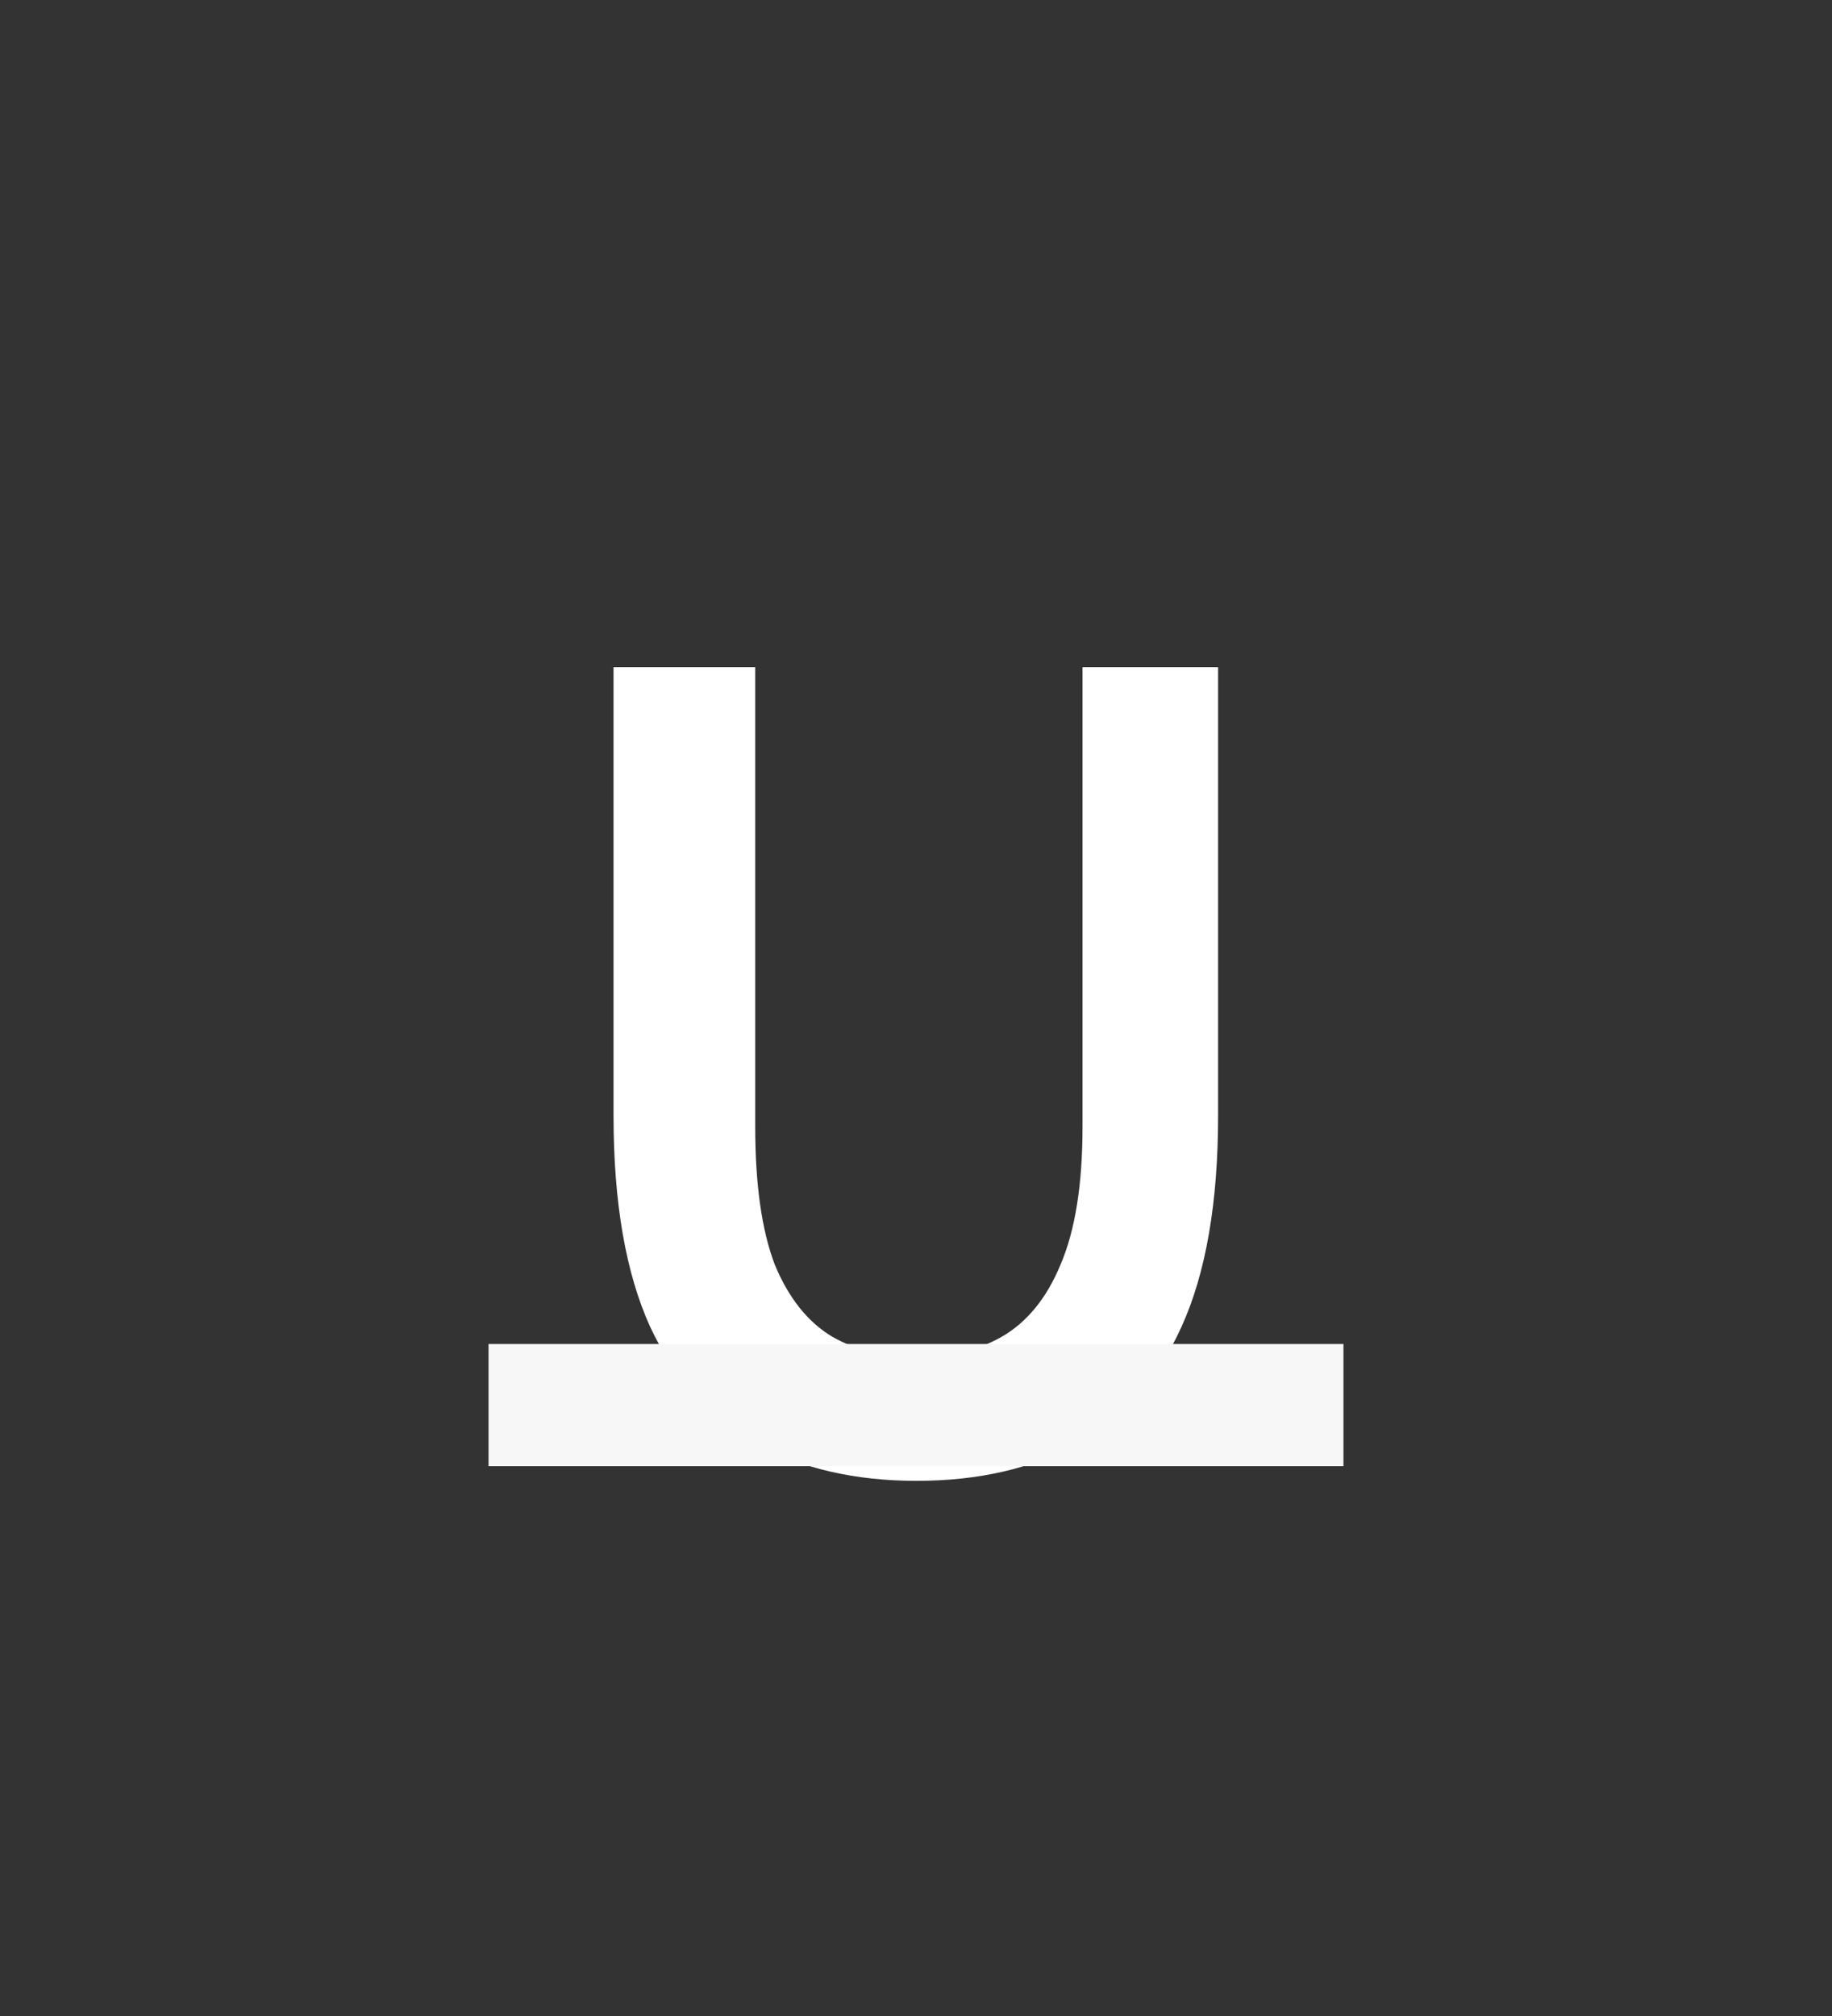 <svg width="30" height="33" viewBox="0 0 30 33" fill="none" xmlns="http://www.w3.org/2000/svg">
<rect x="0" y="0" width="30" height="33" fill="#333333" stroke="none"/>
<path d="M15.007 24.24C14.007 24.24 13.134 24.04 12.387 23.64C11.641 23.24 11.061 22.6 10.647 21.72C10.247 20.84 10.047 19.687 10.047 18.26V10.92H12.367V18.44C12.367 19.387 12.474 20.14 12.687 20.7C12.914 21.247 13.227 21.64 13.627 21.88C14.027 22.107 14.487 22.22 15.007 22.22C15.541 22.22 16.007 22.107 16.407 21.88C16.821 21.64 17.141 21.247 17.367 20.7C17.607 20.14 17.727 19.387 17.727 18.44V10.92H19.947V18.26C19.947 19.687 19.747 20.84 19.347 21.72C18.947 22.6 18.374 23.24 17.627 23.64C16.894 24.04 16.021 24.24 15.007 24.24Z" fill="white"/>
<rect x="8" y="22" width="14" height="2" fill="#F7F7F7"/>
</svg>
